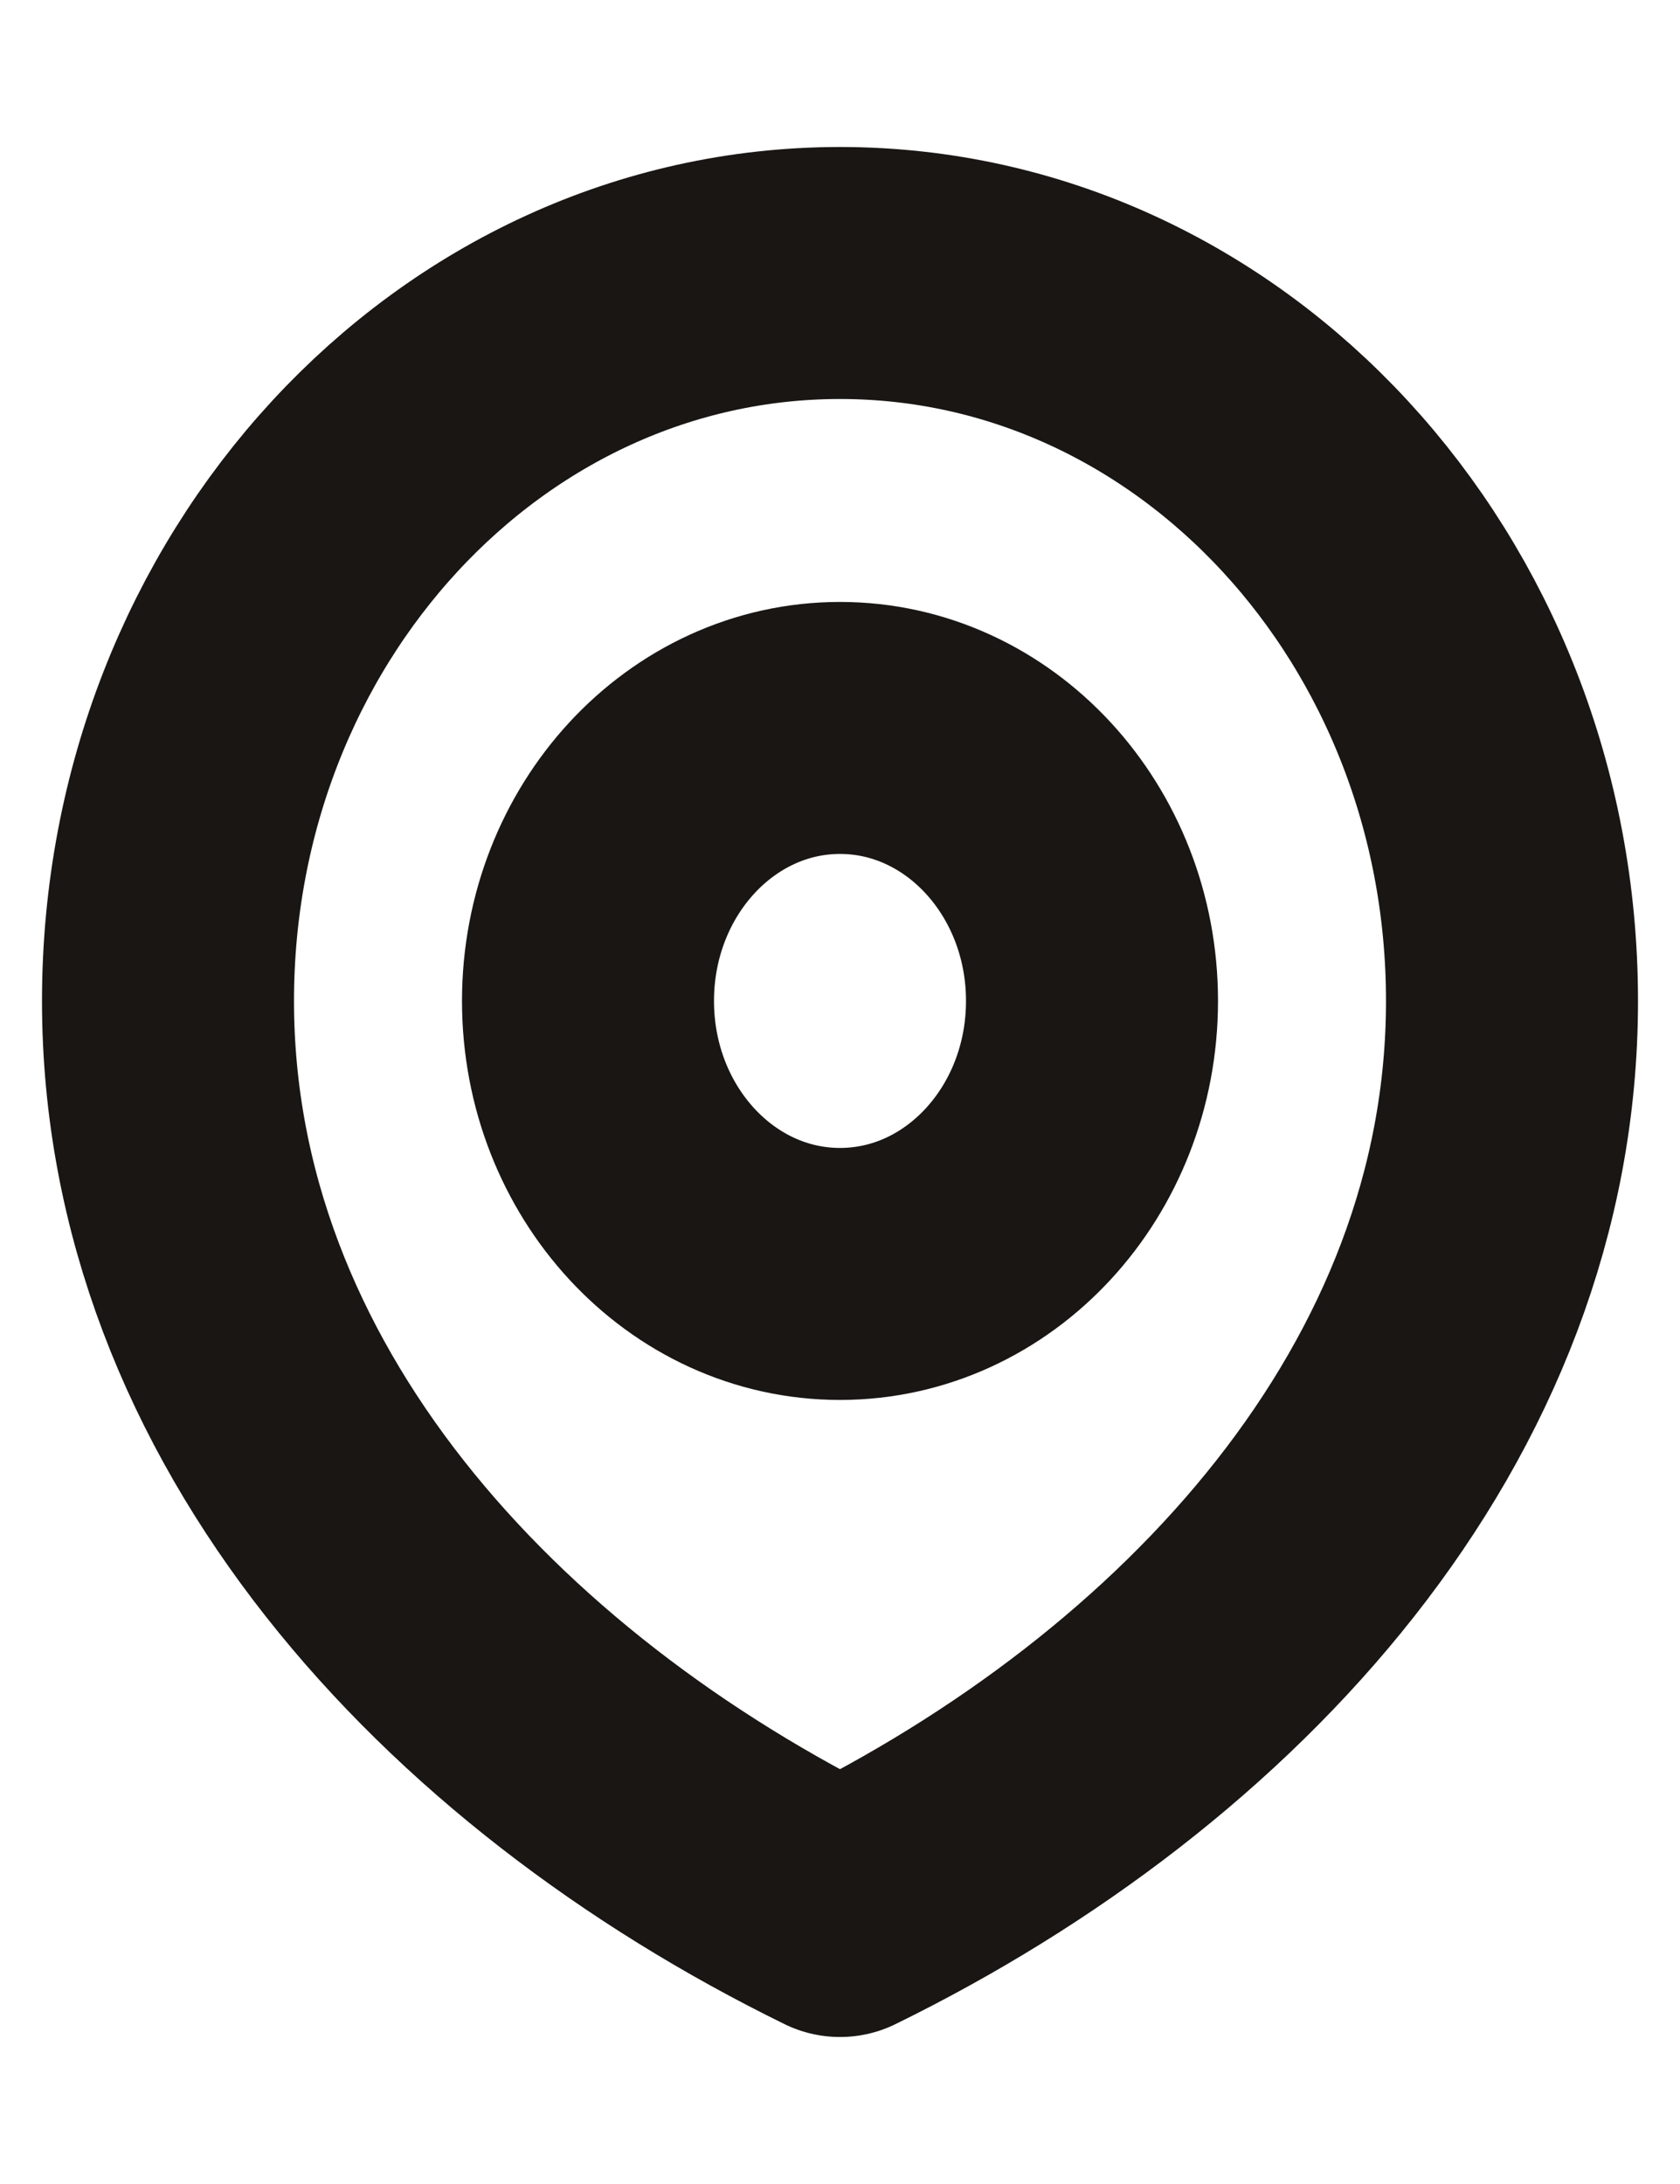 <svg width="10" height="13" viewBox="0 0 10 13" fill="none" xmlns="http://www.w3.org/2000/svg">
<path d="M5 7.583C5.828 7.583 6.5 6.856 6.5 5.958C6.5 5.061 5.828 4.333 5 4.333C4.172 4.333 3.5 5.061 3.5 5.958C3.5 6.856 4.172 7.583 5 7.583Z" stroke="#191614" stroke-width="1.5" stroke-linecap="round" stroke-linejoin="round"/>
<path d="M5 11.375C7.209 10.292 9 8.352 9 5.958C9 3.565 7.209 1.625 5 1.625C2.791 1.625 1 3.565 1 5.958C1 8.352 2.791 10.292 5 11.375Z" stroke="#191614" stroke-width="1.5" stroke-linecap="round" stroke-linejoin="round"/>
</svg>
